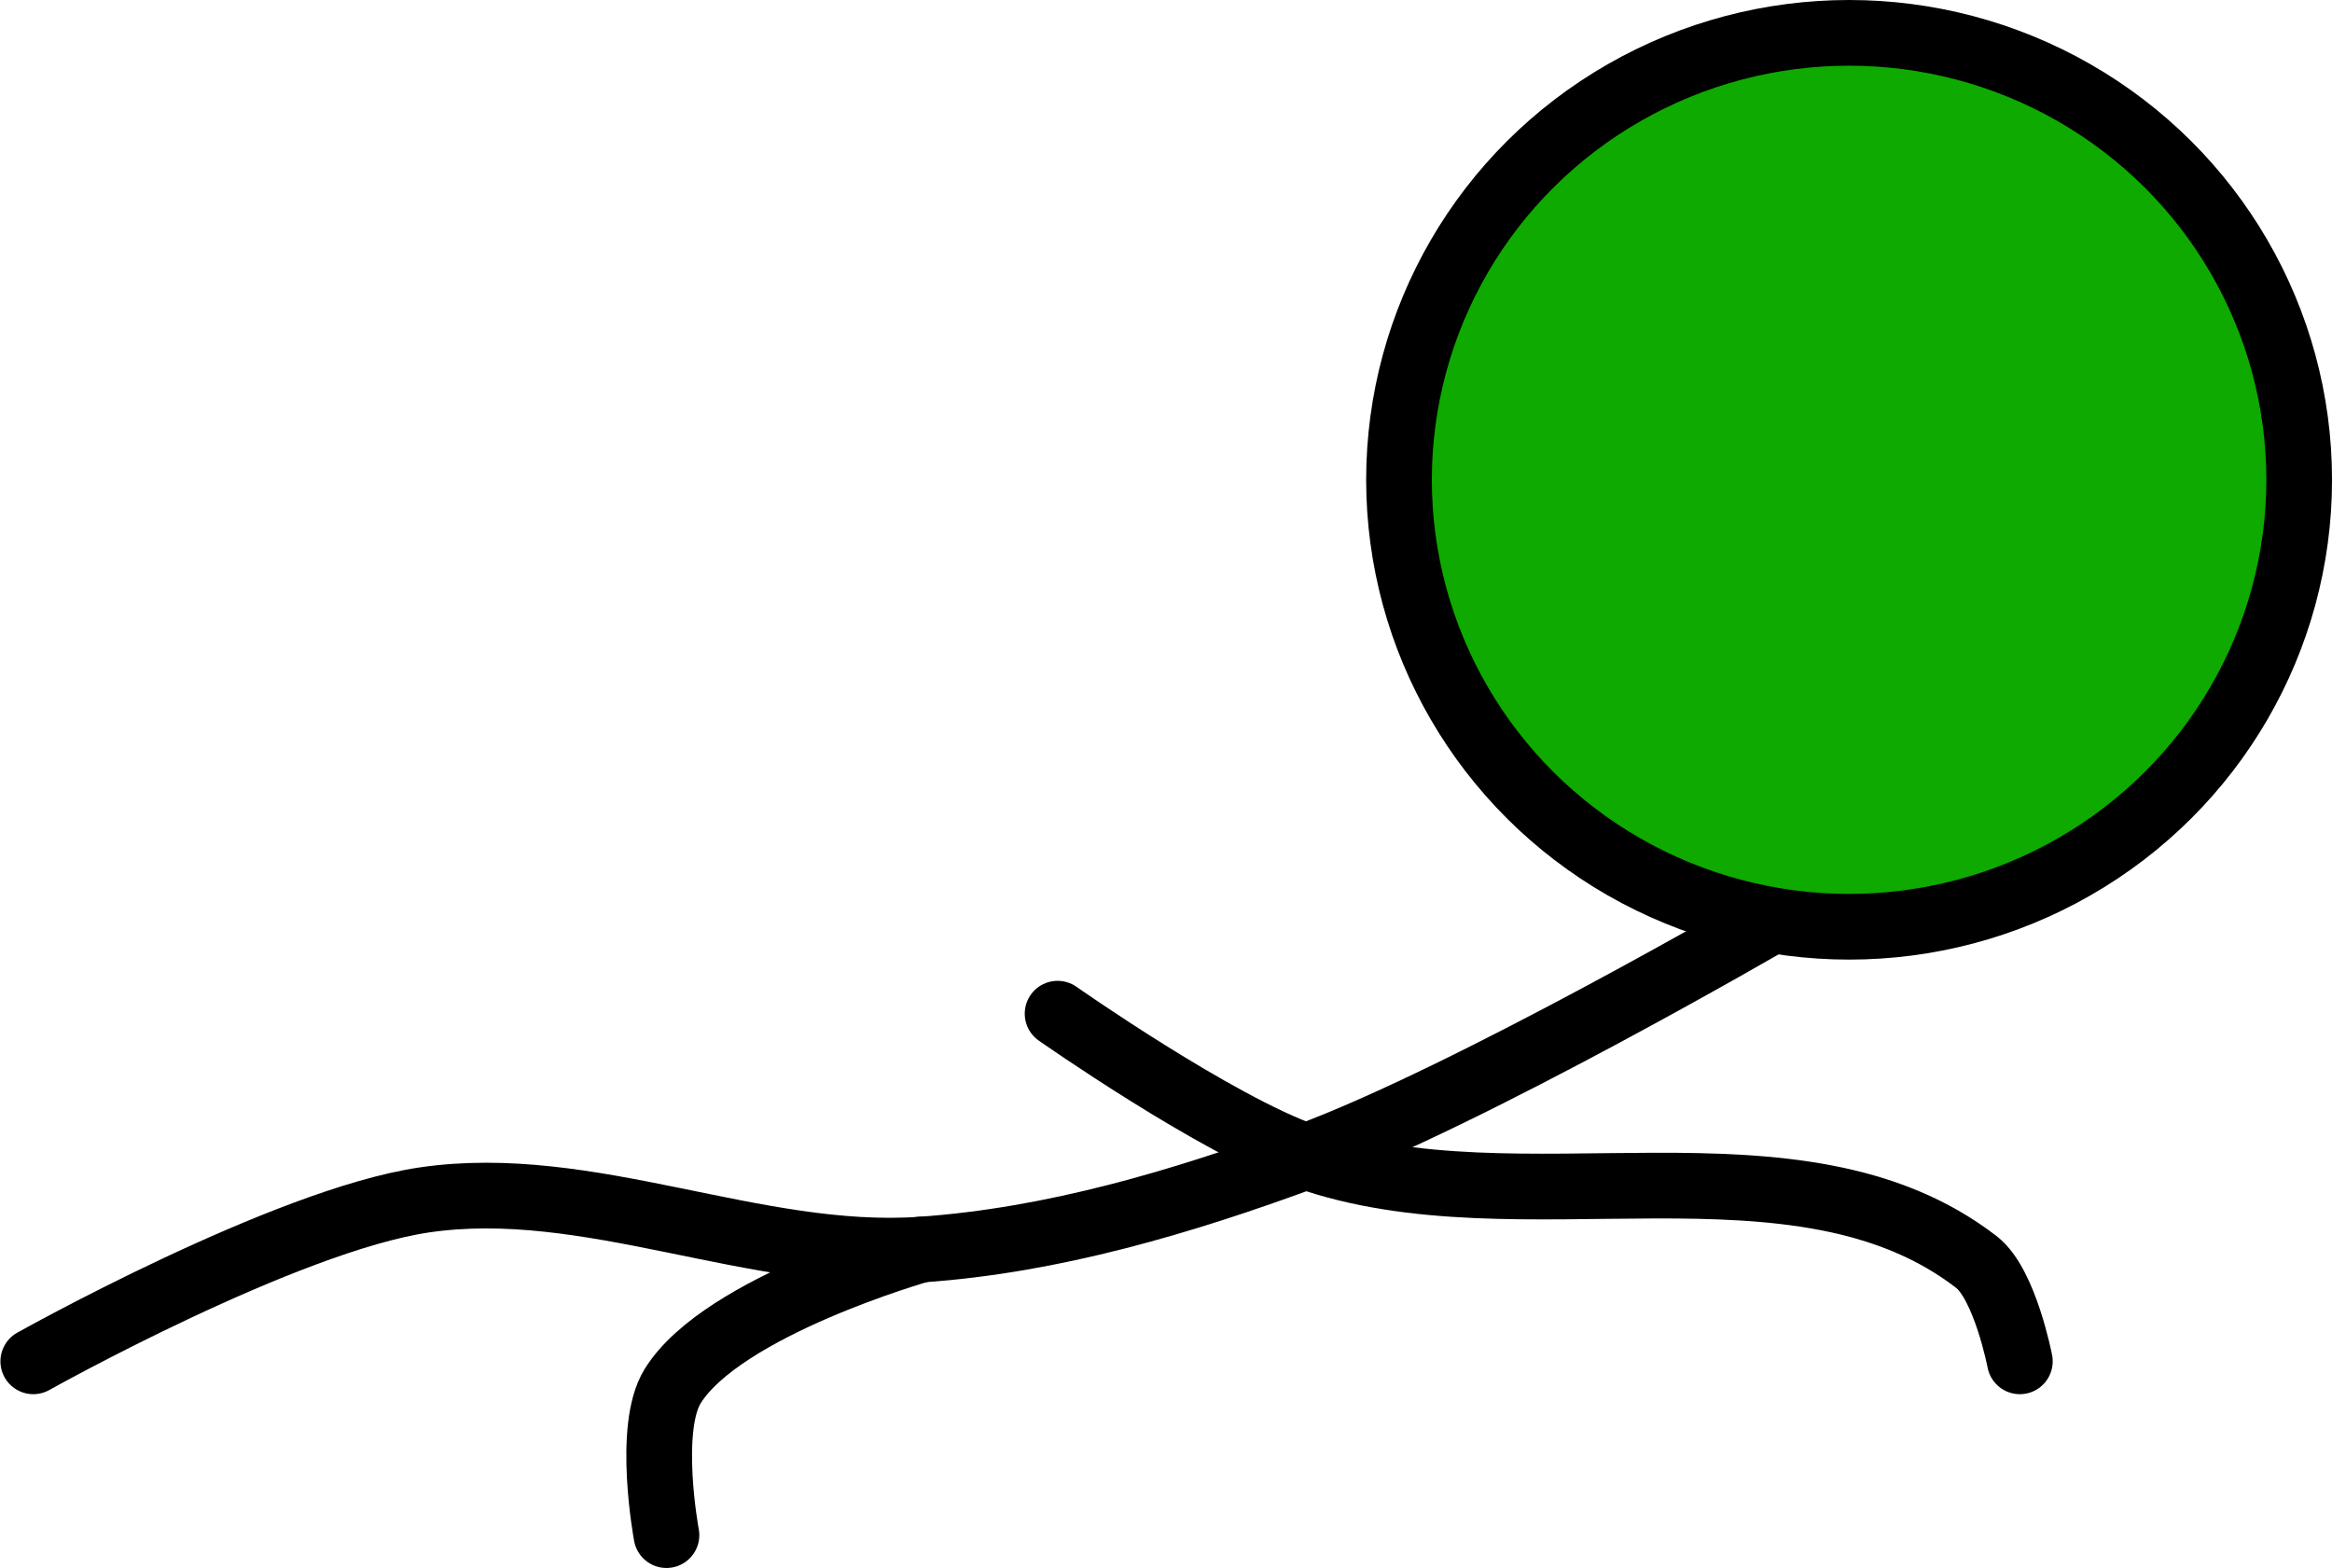 <?xml version="1.0" encoding="UTF-8" standalone="no"?>
<!-- Created with Inkscape (http://www.inkscape.org/) -->

<svg
   xmlns:dc="http://purl.org/dc/elements/1.1/"
   xmlns:cc="http://creativecommons.org/ns#"
   xmlns:rdf="http://www.w3.org/1999/02/22-rdf-syntax-ns#"
   xmlns:svg="http://www.w3.org/2000/svg"
   xmlns="http://www.w3.org/2000/svg"
   xmlns:sodipodi="http://sodipodi.sourceforge.net/DTD/sodipodi-0.dtd"
   xmlns:inkscape="http://www.inkscape.org/namespaces/inkscape"
   width="70.993mm"
   height="47.749mm"
   viewBox="0 0 70.993 47.749"
   version="1.1"
   id="svg38408"
   inkscape:version="0.92.3 (2405546, 2018-03-11)"
   sodipodi:docname="bert-lying.svg">
  <defs
     id="defs38402" />
  <sodipodi:namedview
     id="base"
     pagecolor="#ffffff"
     bordercolor="#666666"
     borderopacity="1.0"
     inkscape:pageopacity="0.0"
     inkscape:pageshadow="2"
     inkscape:zoom="0.35"
     inkscape:cx="-70.125536"
     inkscape:cy="93.091683"
     inkscape:document-units="mm"
     inkscape:current-layer="layer1"
     showgrid="false"
     fit-margin-top="0"
     fit-margin-left="0"
     fit-margin-right="0"
     fit-margin-bottom="0"
     inkscape:window-width="1920"
     inkscape:window-height="1001"
     inkscape:window-x="-9"
     inkscape:window-y="-9"
     inkscape:window-maximized="1" />
  <g
     inkscape:label="Layer 1"
     inkscape:groupmode="layer"
     id="layer1"
     transform="translate(-0.033,-125.715)">
    <ellipse
       style="fill:#0eaa00;fill-opacity:1;stroke:#000000;stroke-width:2;stroke-linecap:round;stroke-linejoin:round;stroke-miterlimit:4;stroke-dasharray:none;stroke-dashoffset:0;stroke-opacity:1"
       id="path36232"
       cx="56.325"
       cy="140.322"
       rx="13.702"
       ry="13.607" />
    <path
       style="fill:none;stroke:#000000;stroke-width:2;stroke-linecap:round;stroke-linejoin:round;stroke-miterlimit:4;stroke-dasharray:none;stroke-opacity:1"
       d="m 53.962,153.74 c 0,0 -9.204,5.35 -14.174,7.182 -3.77,1.39 -7.708,2.558 -11.717,2.835 -5.053,0.348 -10.108,-2.248 -15.119,-1.512 -4.248,0.624 -11.906,4.914 -11.906,4.914"
       id="path36234"
       inkscape:connector-curvature="0"
       sodipodi:nodetypes="csssc" />
    <path
       style="fill:none;stroke:#000000;stroke-width:2;stroke-linecap:round;stroke-linejoin:round;stroke-miterlimit:4;stroke-dasharray:none;stroke-opacity:1"
       d="m 28.071,163.756 c 0,0 -6.045,1.713 -7.56,4.158 -0.797,1.286 -0.189,4.536 -0.189,4.536"
       id="path36236"
       inkscape:connector-curvature="0"
       sodipodi:nodetypes="csc" />
    <path
       style="fill:none;stroke:#000000;stroke-width:2;stroke-linecap:round;stroke-linejoin:round;stroke-miterlimit:4;stroke-dasharray:none;stroke-opacity:1"
       d="m 32.229,156.575 c 0,0 4.818,3.38 7.56,4.347 6.495,2.29 14.958,-0.995 20.411,3.213 0.871,0.672 1.323,3.024 1.323,3.024"
       id="path36238"
       inkscape:connector-curvature="0"
       sodipodi:nodetypes="cssc" />
  </g>
</svg>
